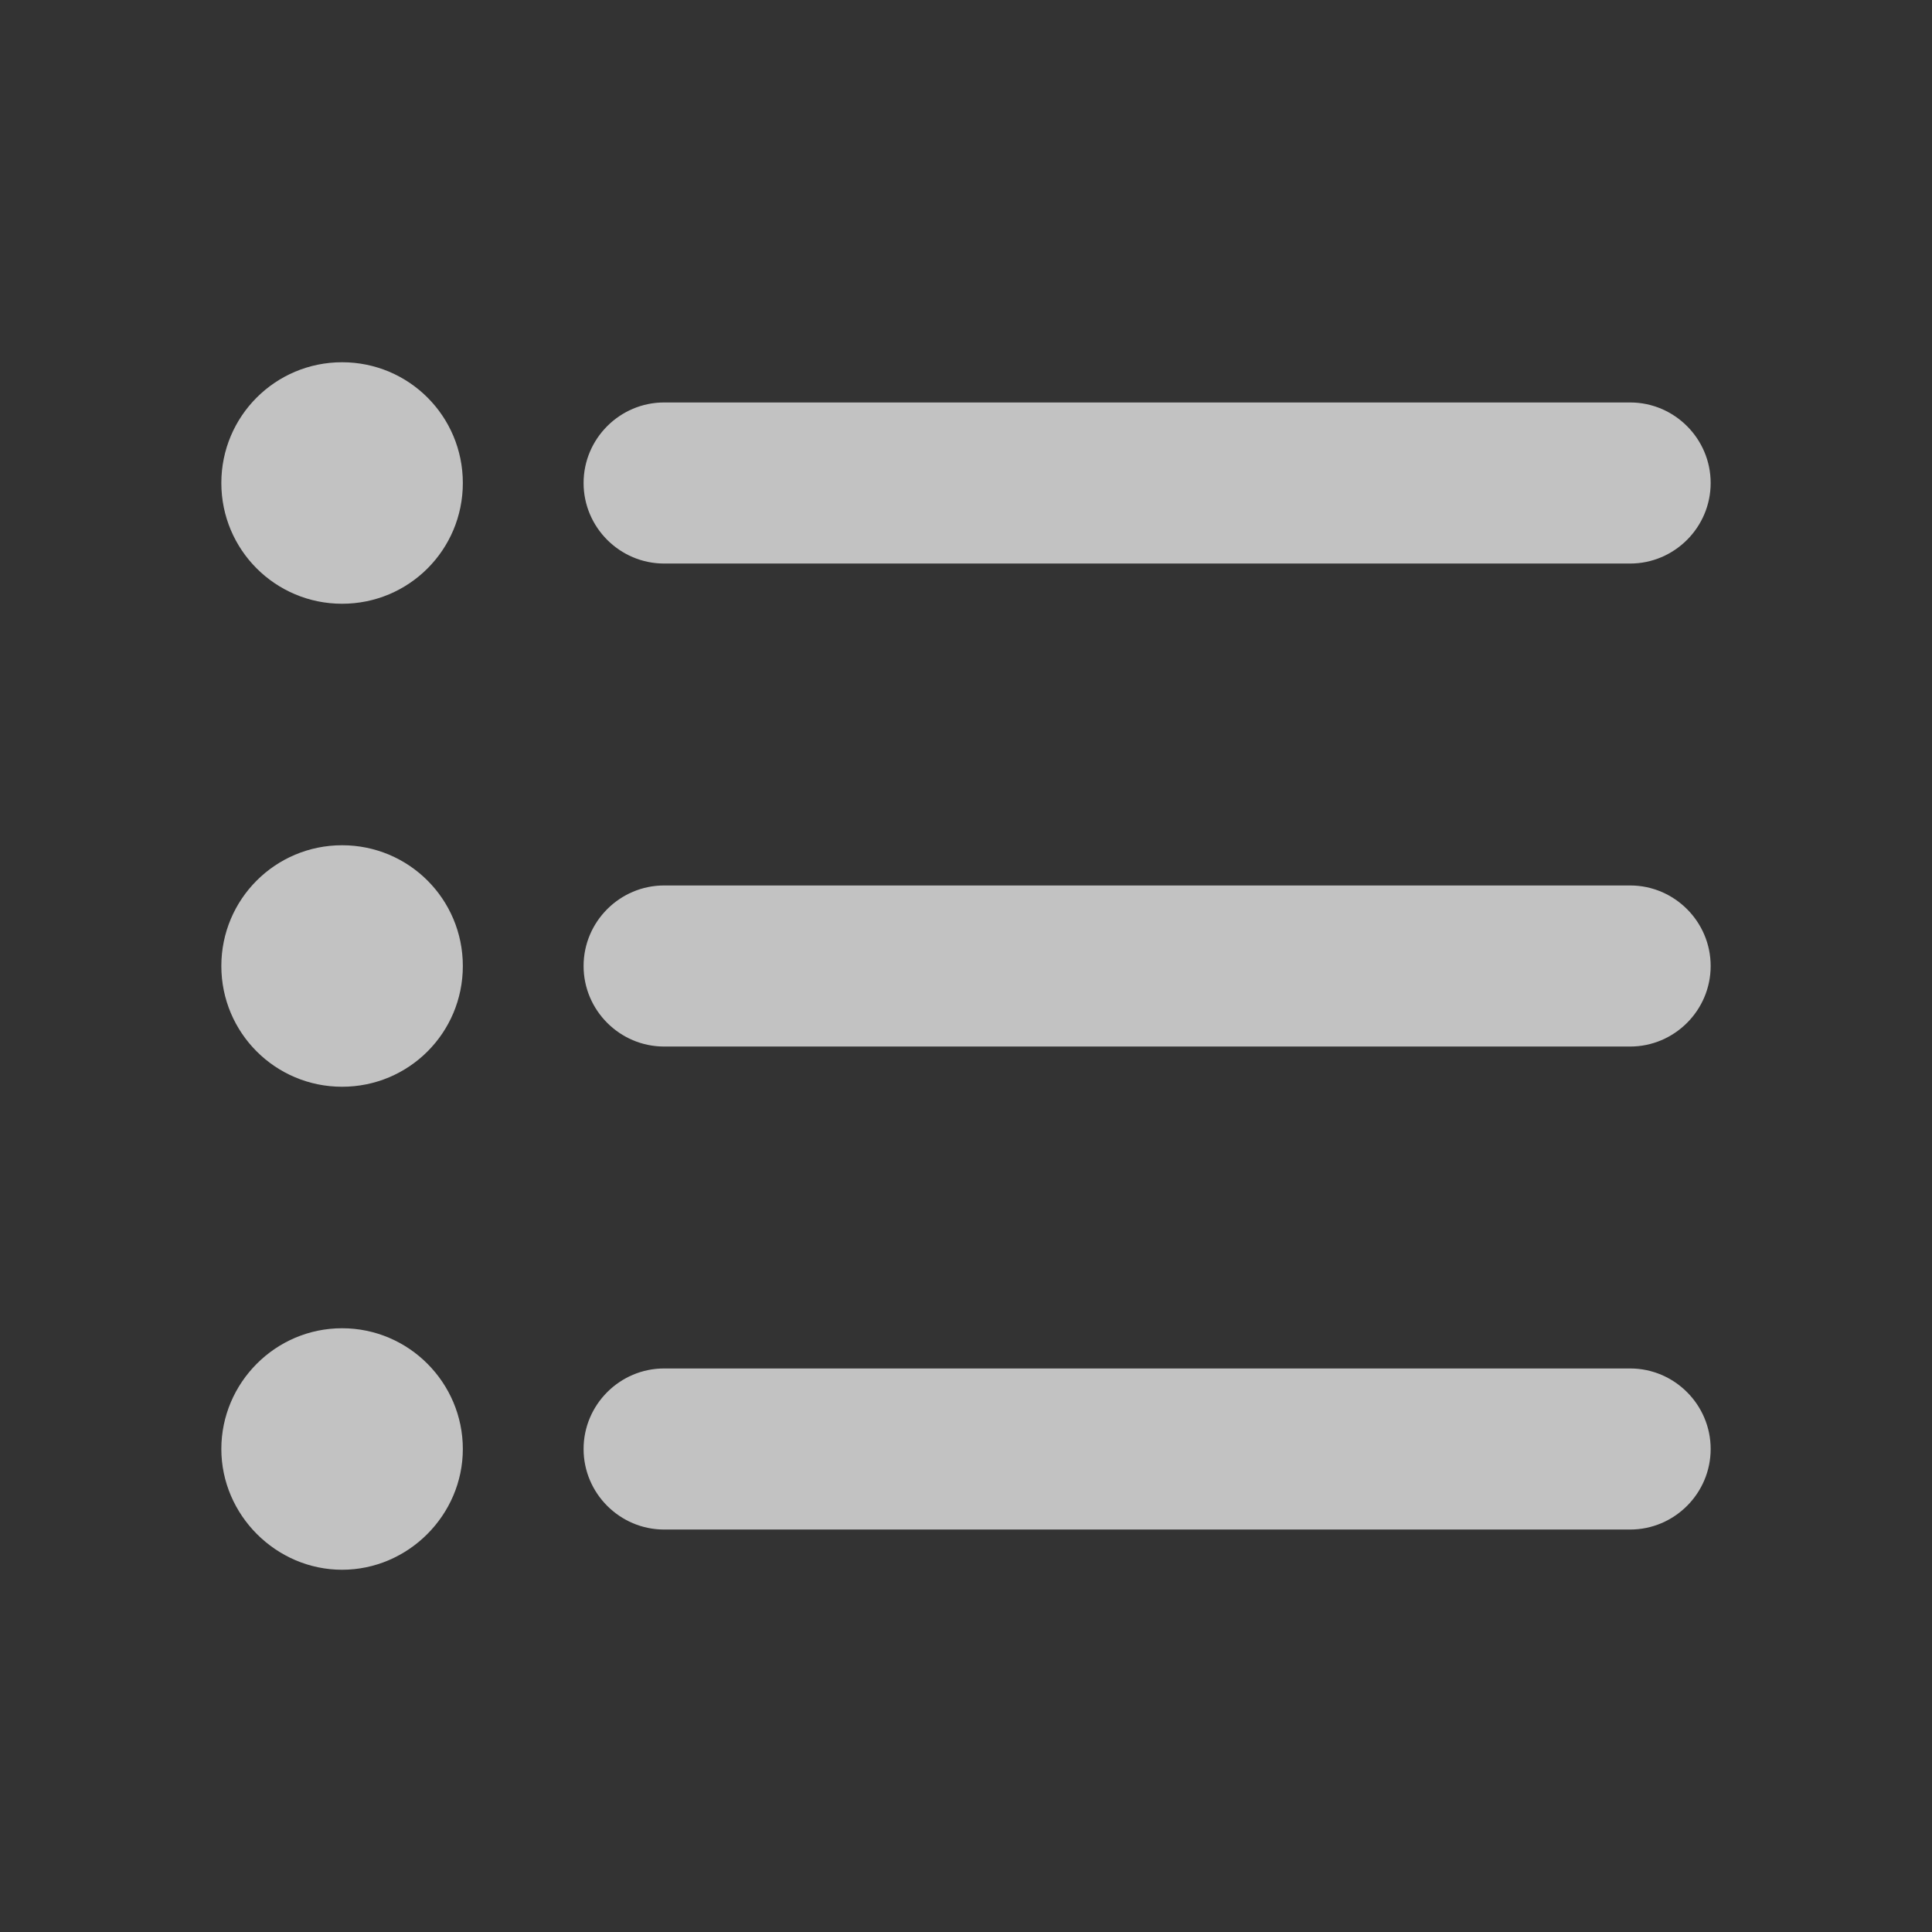 <svg width="16" height="16" viewBox="0 0 16 16" fill="none" xmlns="http://www.w3.org/2000/svg">
<rect x="0" y="0" width="16" height="16" fill="#333333" stroke="none"/>
<g id="icon/editor/format_list_bulleted_24px">
<path id="icon/editor/format_list_bulleted_24px_2" fill-rule="evenodd" clip-rule="evenodd" d="M1.833 4C1.833 3.447 2.28 3 2.833 3C3.387 3 3.833 3.447 3.833 4C3.833 4.553 3.387 5 2.833 5C2.28 5 1.833 4.553 1.833 4ZM1.833 8C1.833 7.447 2.28 7 2.833 7C3.387 7 3.833 7.447 3.833 8C3.833 8.553 3.387 9 2.833 9C2.28 9 1.833 8.553 1.833 8ZM2.833 11C2.28 11 1.833 11.453 1.833 12C1.833 12.547 2.287 13 2.833 13C3.38 13 3.833 12.547 3.833 12C3.833 11.453 3.387 11 2.833 11ZM13.5 12.667H5.5C5.133 12.667 4.833 12.367 4.833 12C4.833 11.633 5.133 11.333 5.5 11.333H13.5C13.867 11.333 14.167 11.633 14.167 12C14.167 12.367 13.867 12.667 13.5 12.667ZM5.5 8.667H13.5C13.867 8.667 14.167 8.367 14.167 8C14.167 7.633 13.867 7.333 13.5 7.333H5.5C5.133 7.333 4.833 7.633 4.833 8C4.833 8.367 5.133 8.667 5.5 8.667ZM5.5 4.667C5.133 4.667 4.833 4.367 4.833 4C4.833 3.633 5.133 3.333 5.5 3.333H13.5C13.867 3.333 14.167 3.633 14.167 4C14.167 4.367 13.867 4.667 13.5 4.667H5.5Z" fill="white" fill-opacity="0.7"/>
</g>
</svg>
